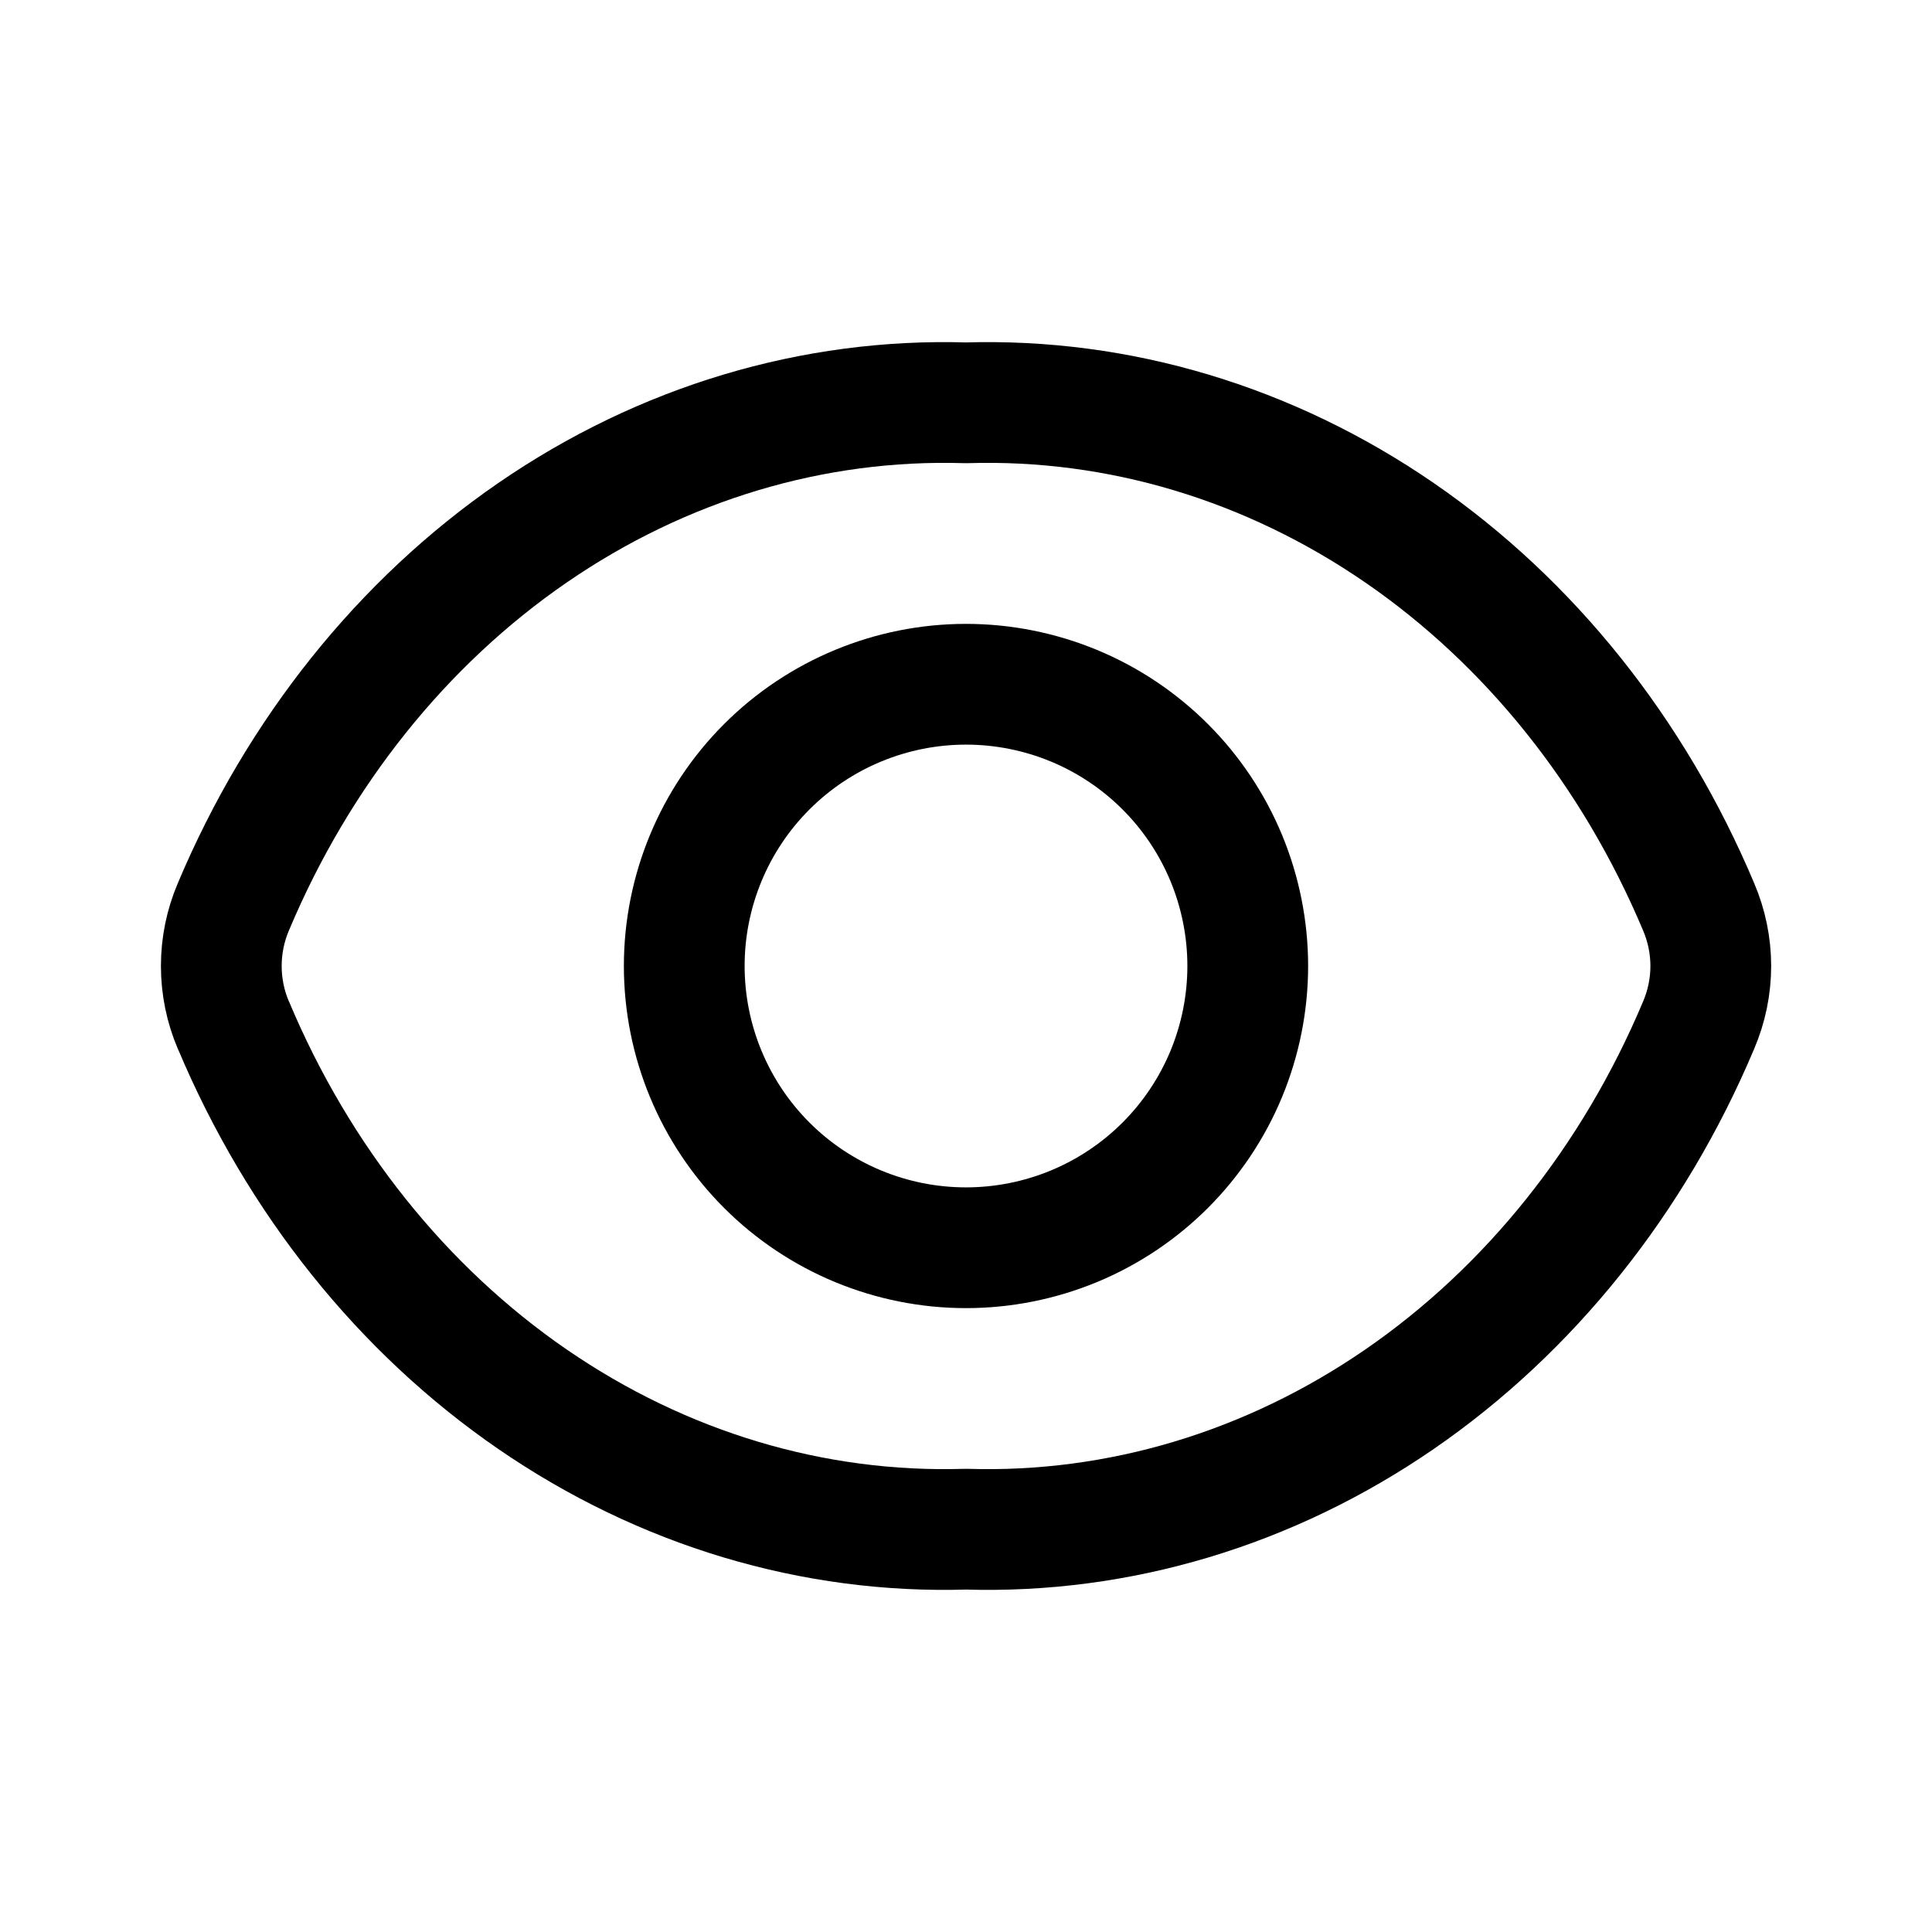 <svg width="24" height="24" viewBox="0 0 24 24" fill="none" xmlns="http://www.w3.org/2000/svg">
<path d="M2.899 12.735C2.8 12.503 2.749 12.253 2.749 12C2.749 11.747 2.8 11.497 2.899 11.265C3.707 9.345 4.999 7.73 6.615 6.618C8.231 5.506 10.103 4.945 12 5.004C13.897 4.945 15.768 5.506 17.385 6.618C19.002 7.73 20.293 9.345 21.101 11.265C21.2 11.497 21.252 11.747 21.252 12C21.252 12.253 21.2 12.503 21.101 12.735C20.293 14.655 19.001 16.27 17.385 17.382C15.769 18.494 13.897 19.055 12 18.996C10.103 19.055 8.232 18.494 6.615 17.382C4.998 16.27 3.707 14.655 2.9 12.735" stroke="black" stroke-width="1.5" stroke-linecap="round" stroke-linejoin="round"/>
<path d="M12 15.5C12.46 15.5 12.915 15.409 13.339 15.234C13.764 15.058 14.15 14.8 14.475 14.475C14.8 14.15 15.058 13.764 15.234 13.339C15.409 12.915 15.5 12.46 15.5 12C15.5 11.54 15.409 11.085 15.234 10.661C15.058 10.236 14.8 9.85 14.475 9.525C14.15 9.2 13.764 8.942 13.339 8.766C12.915 8.591 12.46 8.5 12 8.5C11.072 8.5 10.181 8.869 9.525 9.525C8.869 10.181 8.5 11.072 8.5 12C8.5 12.928 8.869 13.819 9.525 14.475C10.181 15.131 11.072 15.5 12 15.5Z" stroke="black" stroke-width="1.5" stroke-linecap="round" stroke-linejoin="round"/>
</svg>
